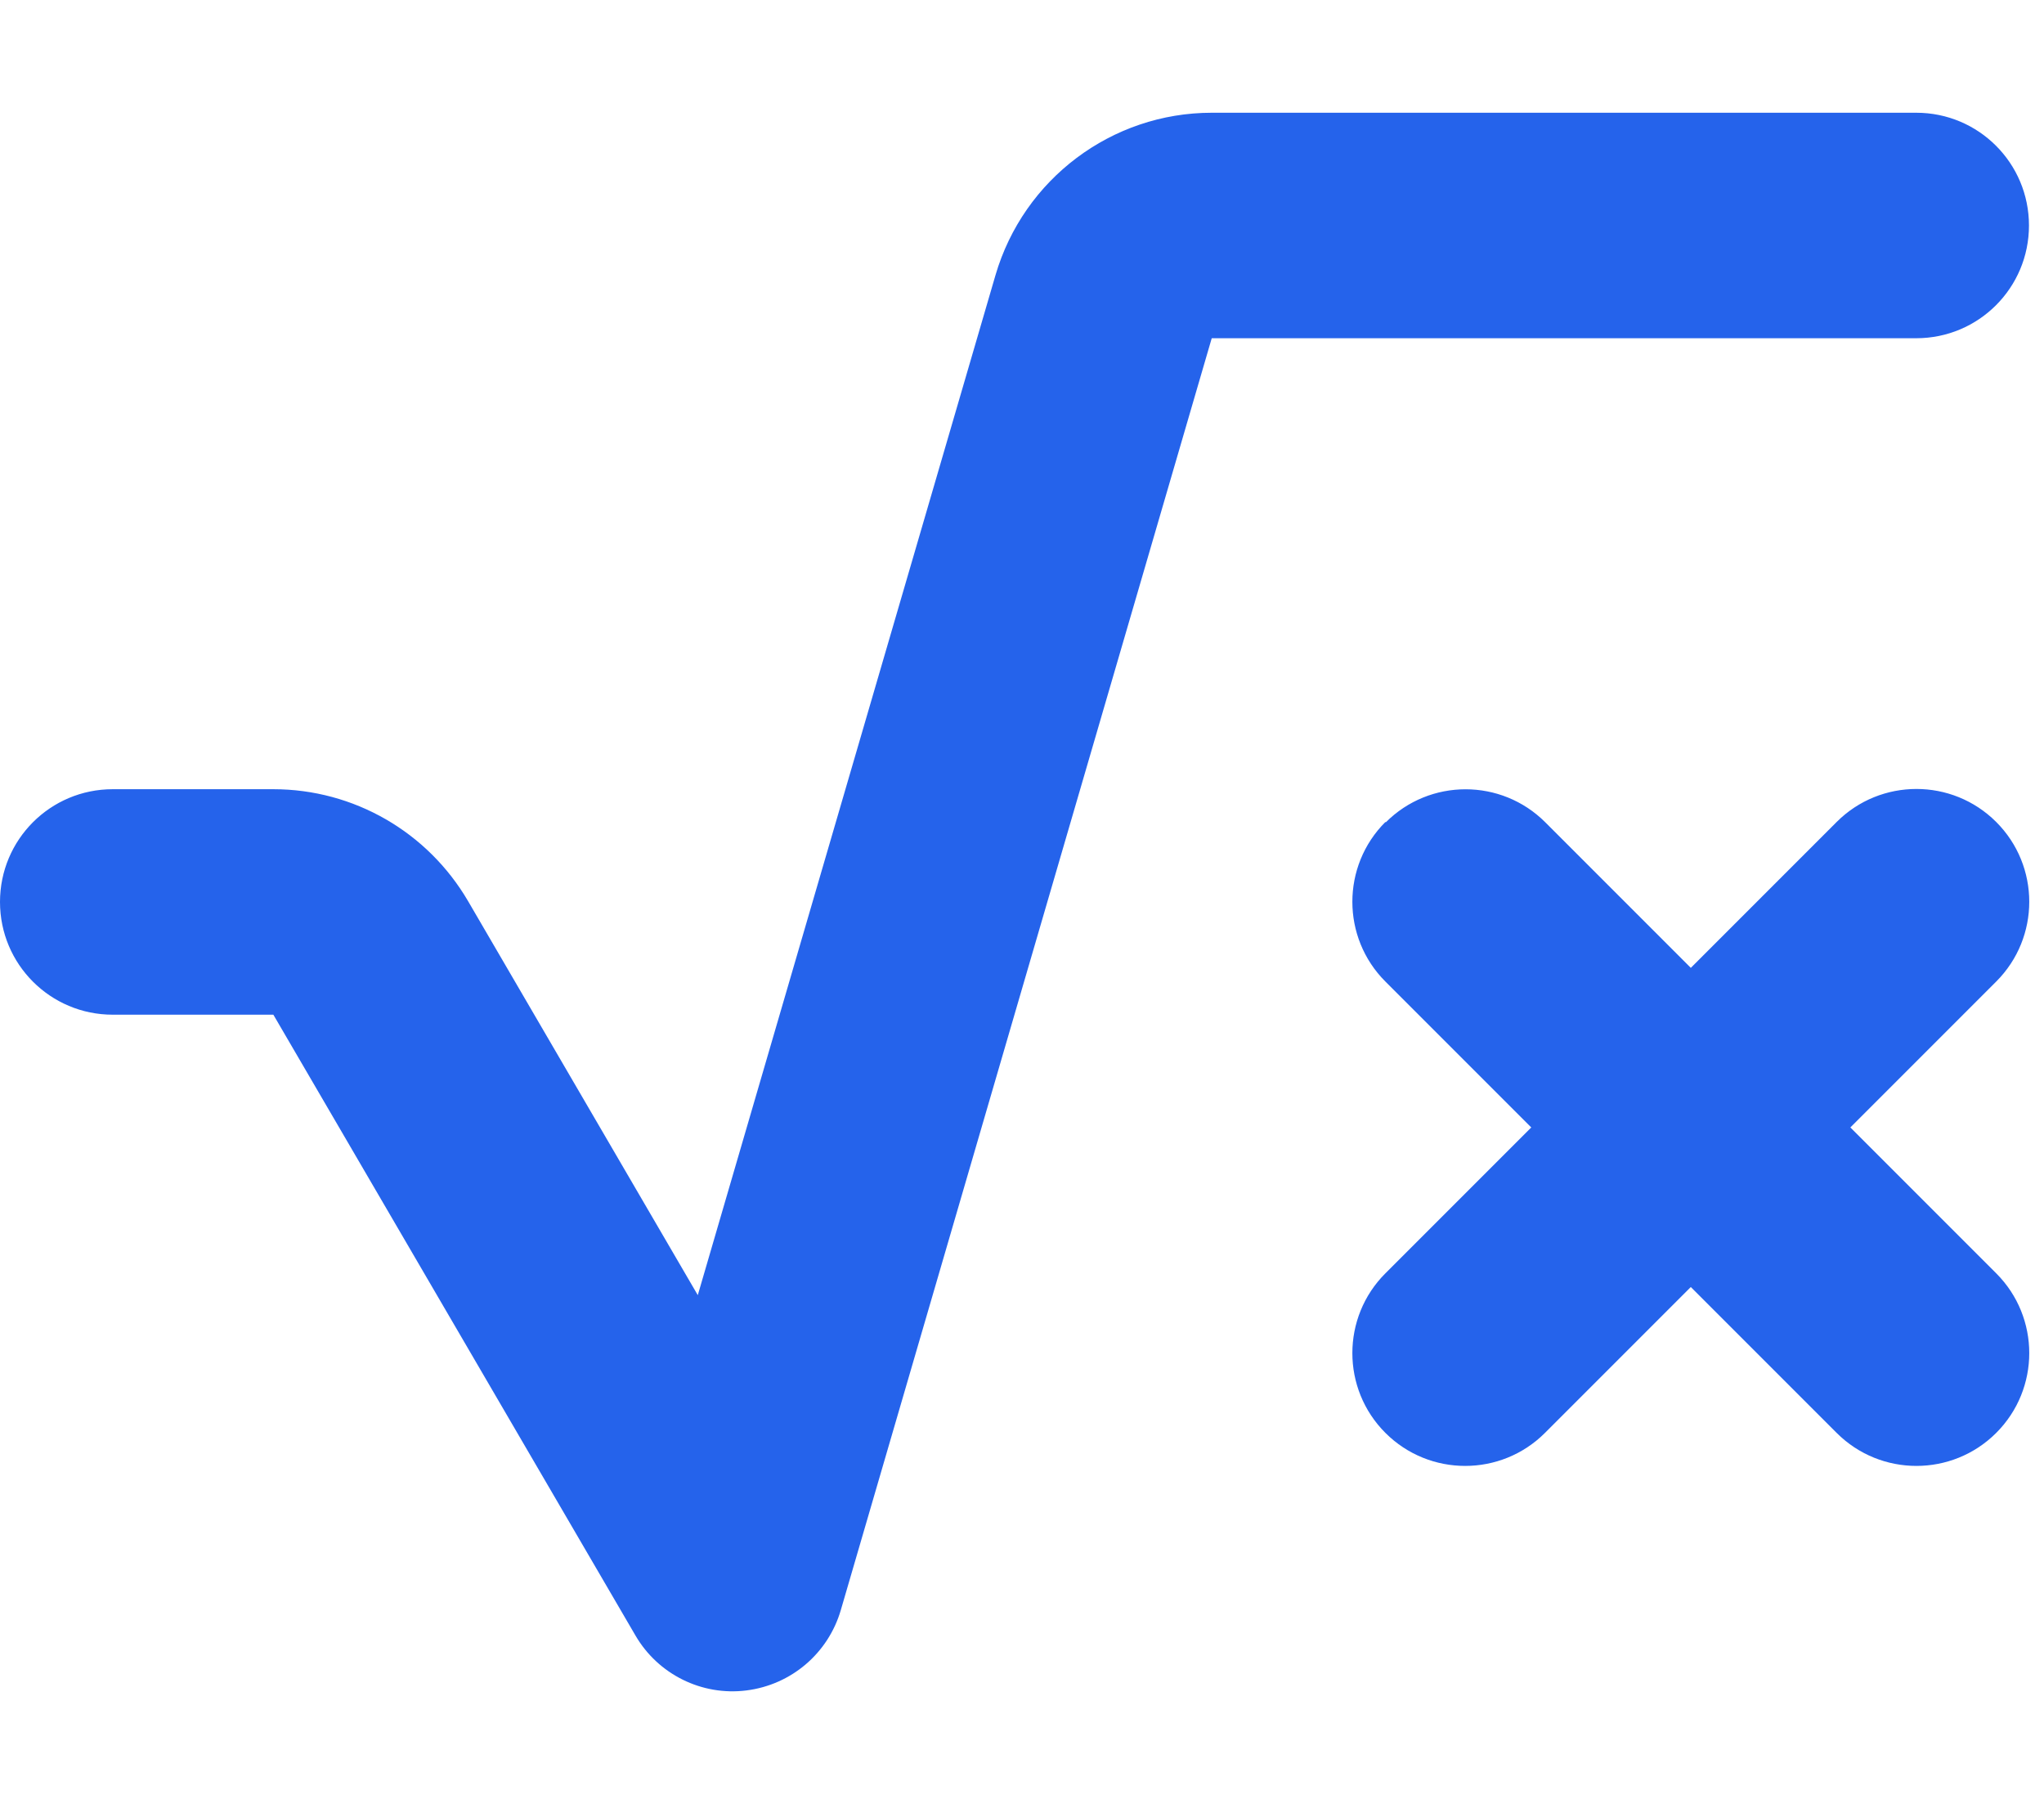 <svg width="34" height="30" viewBox="0 0 34 30" fill="none" xmlns="http://www.w3.org/2000/svg">
<g clip-path="url(#clip0_44_129)">
<g clip-path="url(#clip1_44_129)">
<path d="M16.559 4.576C17.027 2.977 18.492 1.875 20.156 1.875H31.875C32.912 1.875 33.75 2.713 33.75 3.75C33.75 4.787 32.912 5.625 31.875 5.625H20.156L13.986 26.777C13.775 27.498 13.16 28.02 12.416 28.113C11.672 28.207 10.945 27.844 10.57 27.199L4.547 16.875H1.875C0.838 16.875 0 16.037 0 15C0 13.963 0.838 13.125 1.875 13.125H4.547C5.883 13.125 7.113 13.834 7.787 14.988L11.607 21.539L16.559 4.576ZM23.051 13.676C23.783 12.943 24.973 12.943 25.705 13.676L28.125 16.096L30.551 13.67C31.283 12.938 32.473 12.938 33.205 13.67C33.938 14.402 33.938 15.592 33.205 16.324L30.779 18.75L33.205 21.176C33.938 21.908 33.938 23.098 33.205 23.83C32.473 24.562 31.283 24.562 30.551 23.83L28.125 21.404L25.699 23.83C24.967 24.562 23.777 24.562 23.045 23.83C22.312 23.098 22.312 21.908 23.045 21.176L25.471 18.75L23.045 16.324C22.312 15.592 22.312 14.402 23.045 13.67L23.051 13.676Z" fill="#2563EB"/>
</g>
</g>
<defs>
<clipPath id="clip0_44_129">
<rect width="33.75" height="30" fill="white"/>
</clipPath>
<clipPath id="clip1_44_129">
<path d="M0 0H33.75V30H0V0Z" fill="white"/>
</clipPath>
</defs>
</svg>
